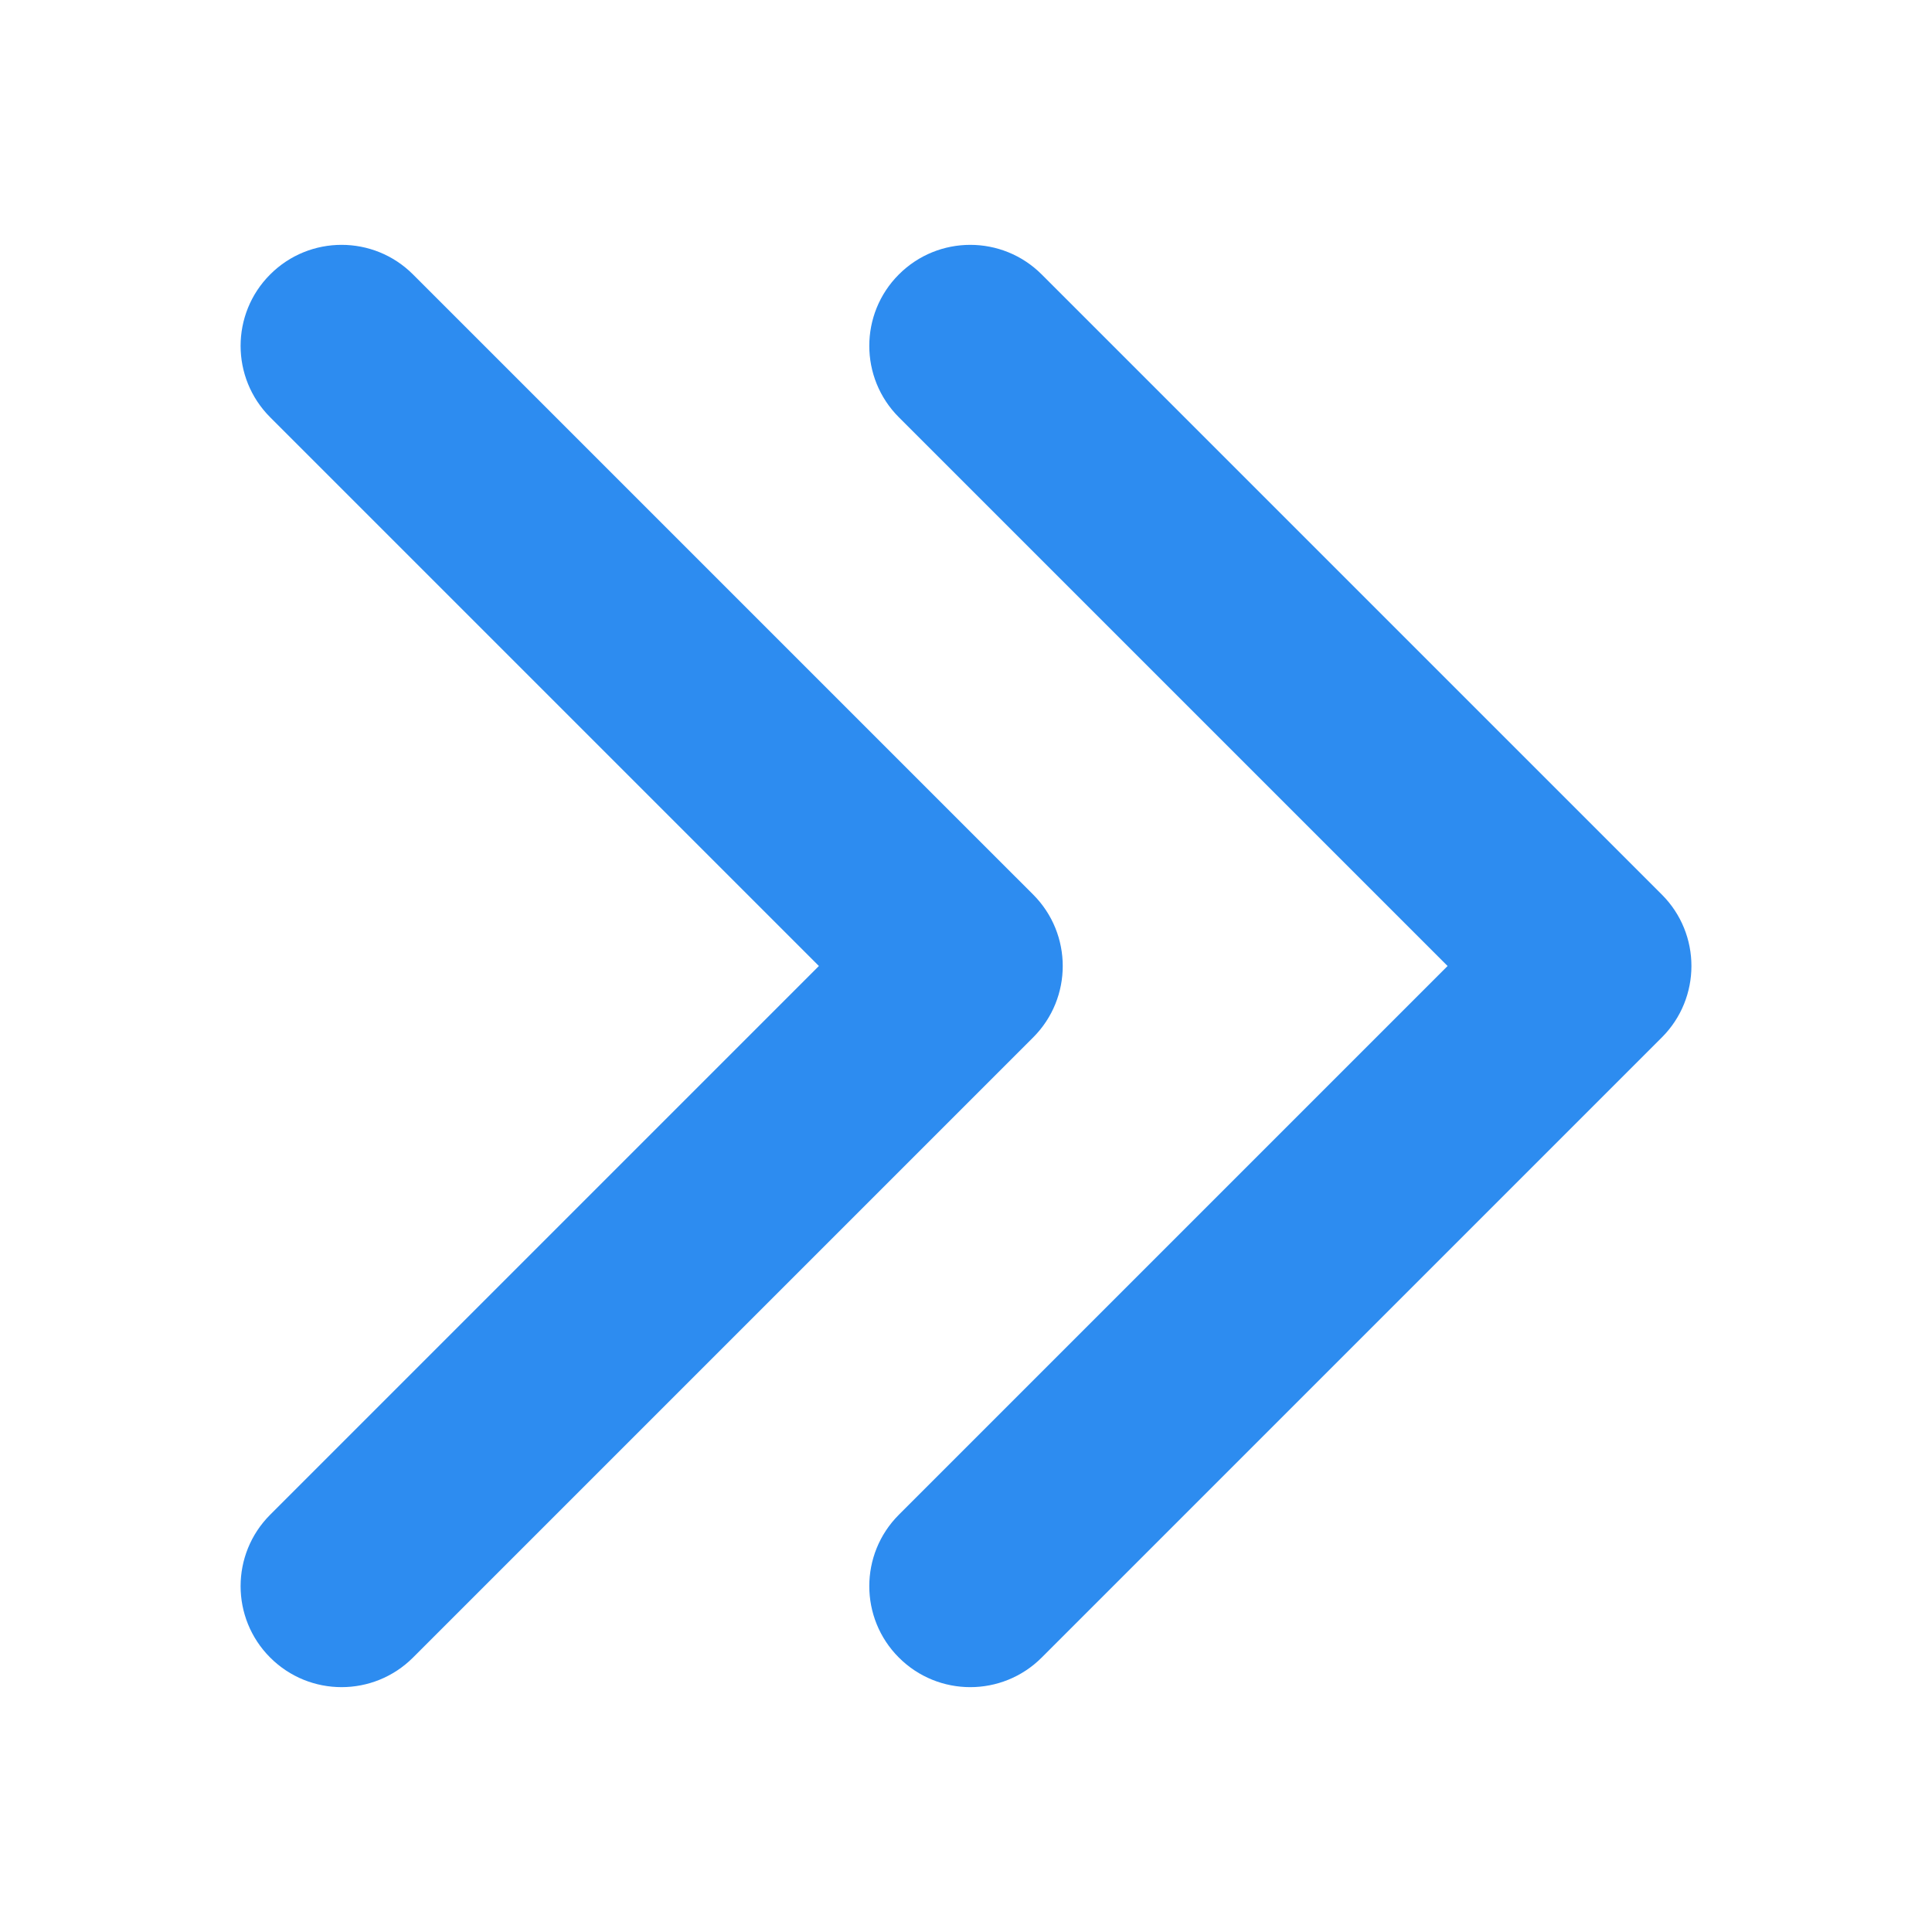 <!-- Generated by IcoMoon.io -->
<svg version="1.1" xmlns="http://www.w3.org/2000/svg" width="512" height="512" viewBox="0 0 512 512">
<title></title>
<g id="icomoon-ignore">
</g>
<path fill="#2d8cf0" d="M238.208 110.582c-10.45-10.45-10.45-27.402 0-37.852 10.45-10.455 27.397-10.455 37.852 0l164.352 164.347c5.223 5.227 7.834 12.073 7.834 18.923s-2.616 13.701-7.834 18.923l-164.352 164.347c-10.455 10.455-27.402 10.455-37.852 0-10.45-10.45-10.45-27.397 0-37.852l145.418-145.418-145.418-145.418zM217.017 256l-145.418 145.418c-10.45 10.455-10.45 27.402 0 37.852 10.45 10.455 27.397 10.455 37.852 0l164.352-164.347c5.223-5.228 7.834-12.073 7.834-18.923s-2.616-13.701-7.834-18.923l-164.352-164.347c-10.455-10.455-27.402-10.455-37.852 0-10.45 10.45-10.45 27.402 0 37.852l145.418 145.418z"></path>
</svg>
